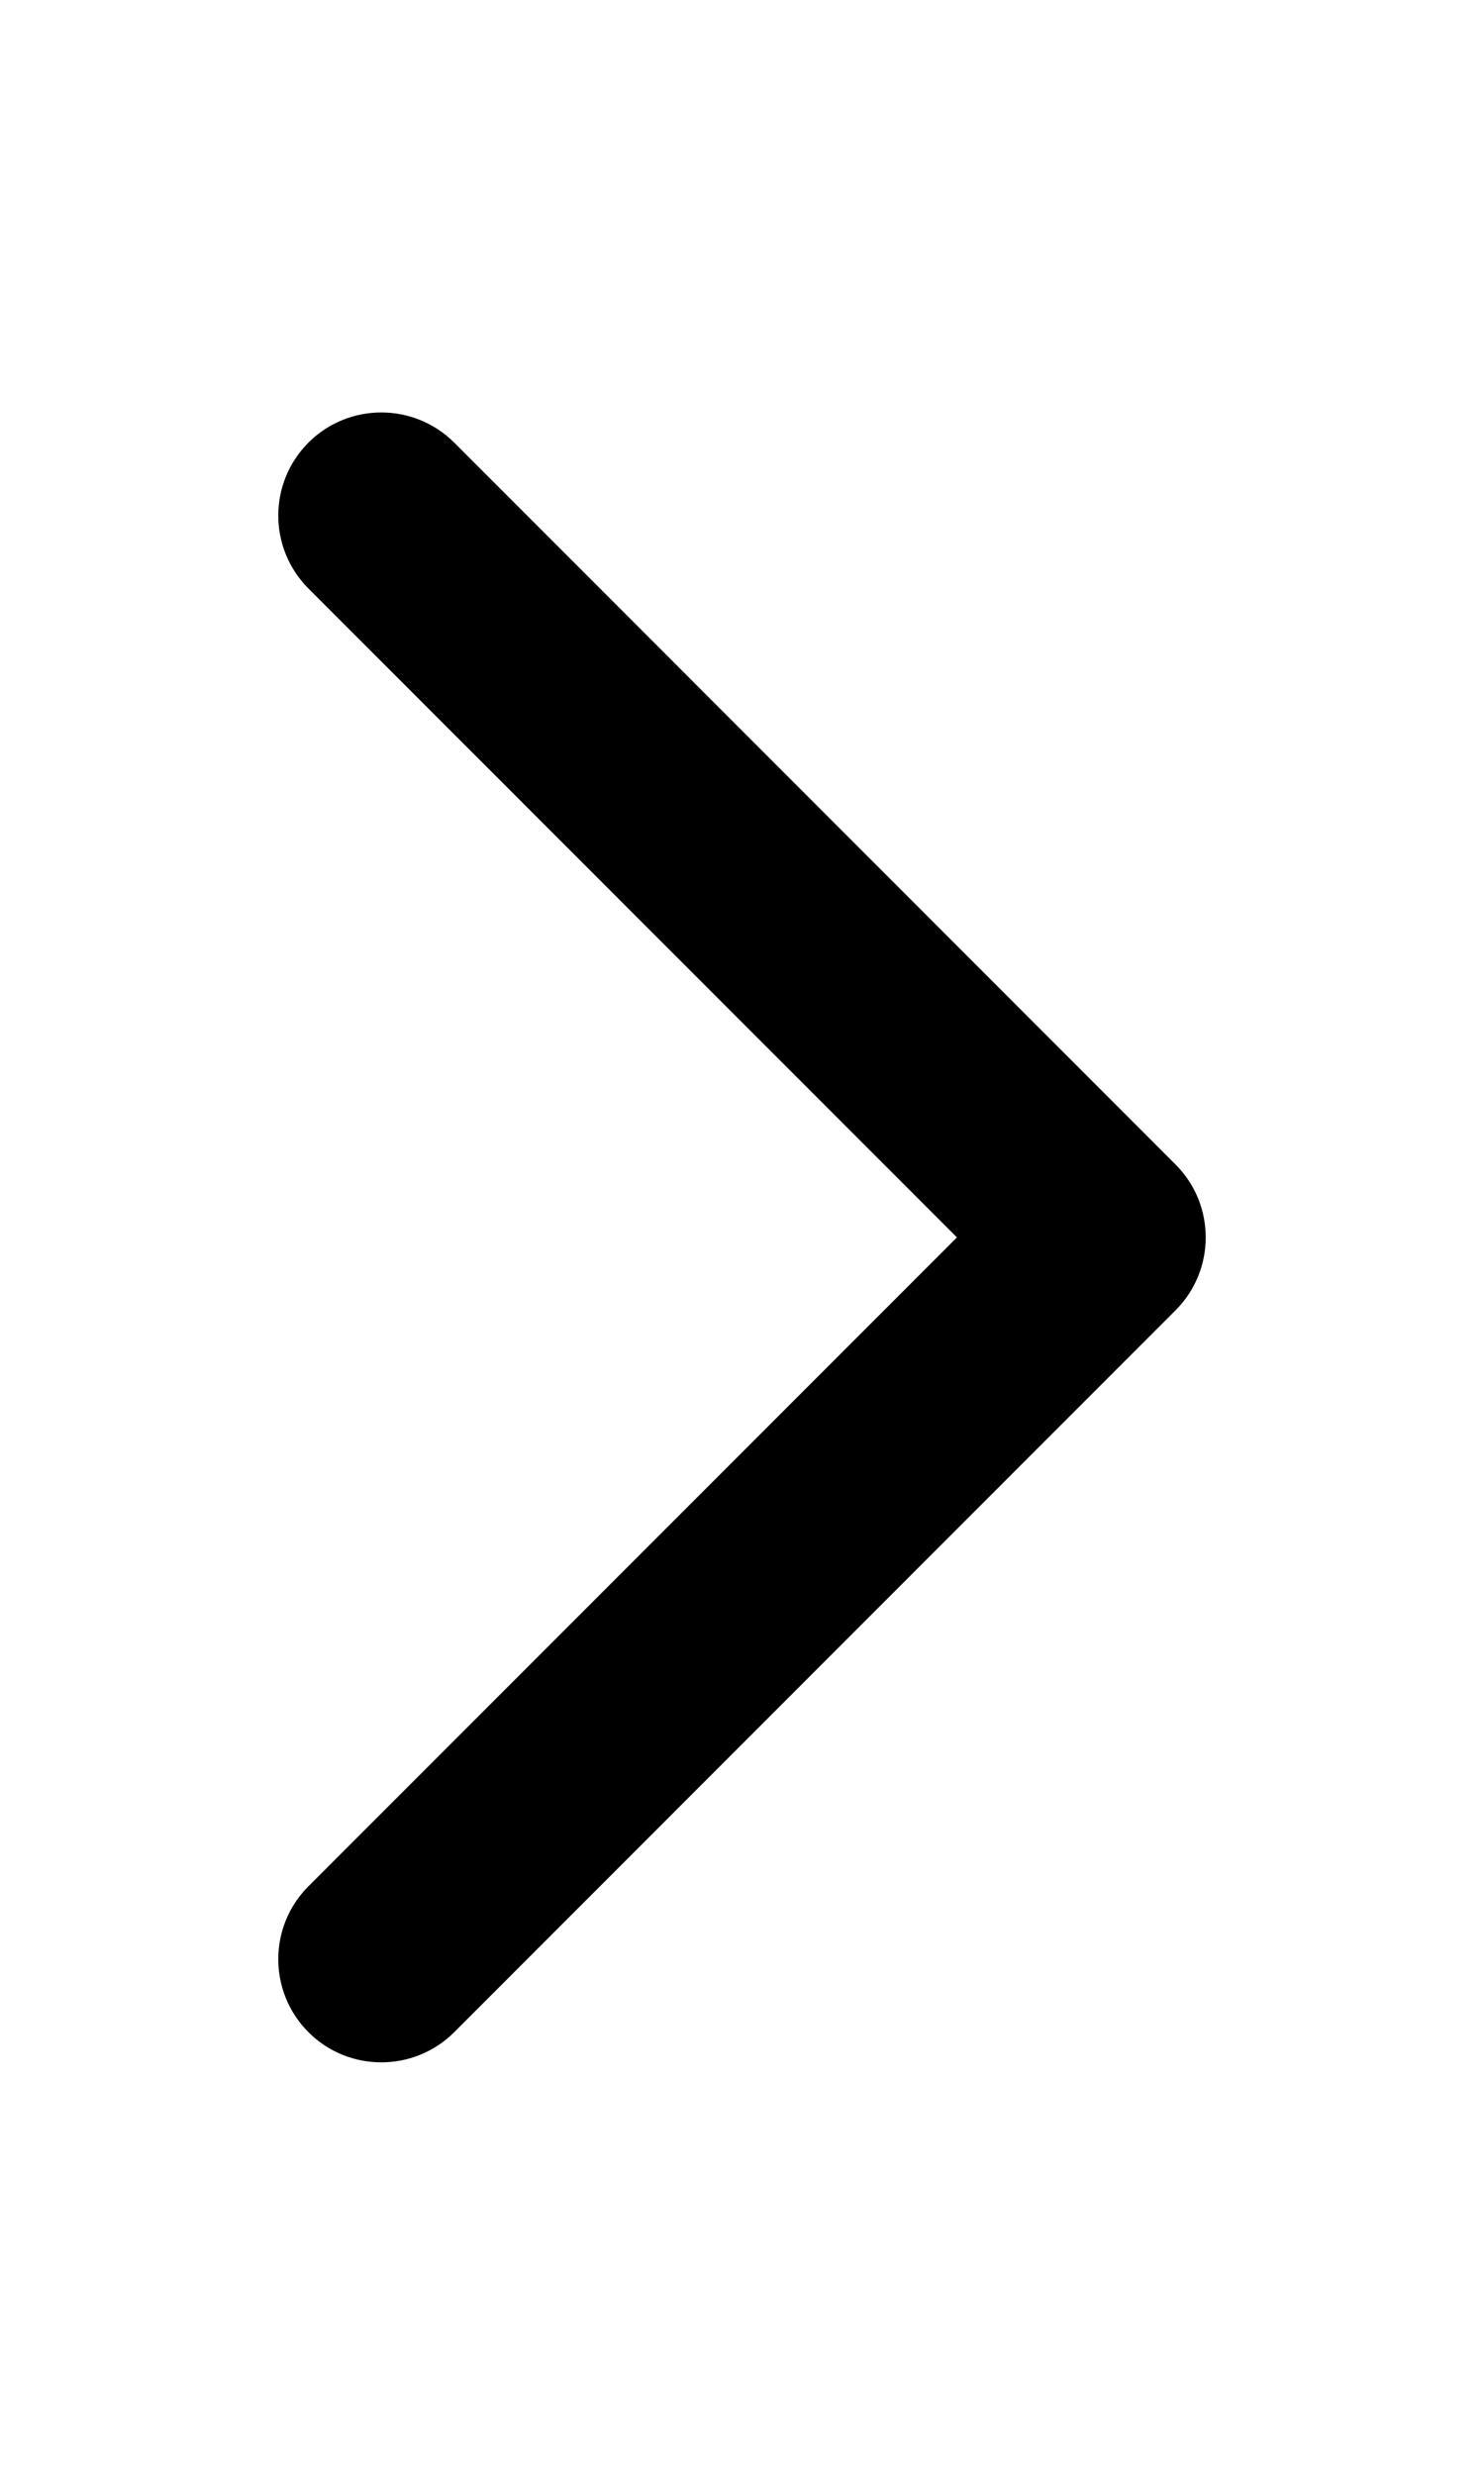 <svg width="12" height="20" viewBox="0 0 12 20" fill="none" xmlns="http://www.w3.org/2000/svg">
<path d="M2.494 3.577C2.169 3.903 2.169 4.43 2.494 4.756L7.738 10L2.494 15.244C2.169 15.569 2.169 16.097 2.494 16.423C2.819 16.748 3.347 16.748 3.673 16.423L9.506 10.589C9.831 10.264 9.831 9.736 9.506 9.411L3.673 3.577C3.347 3.252 2.819 3.252 2.494 3.577Z" fill="black"/>
</svg>
